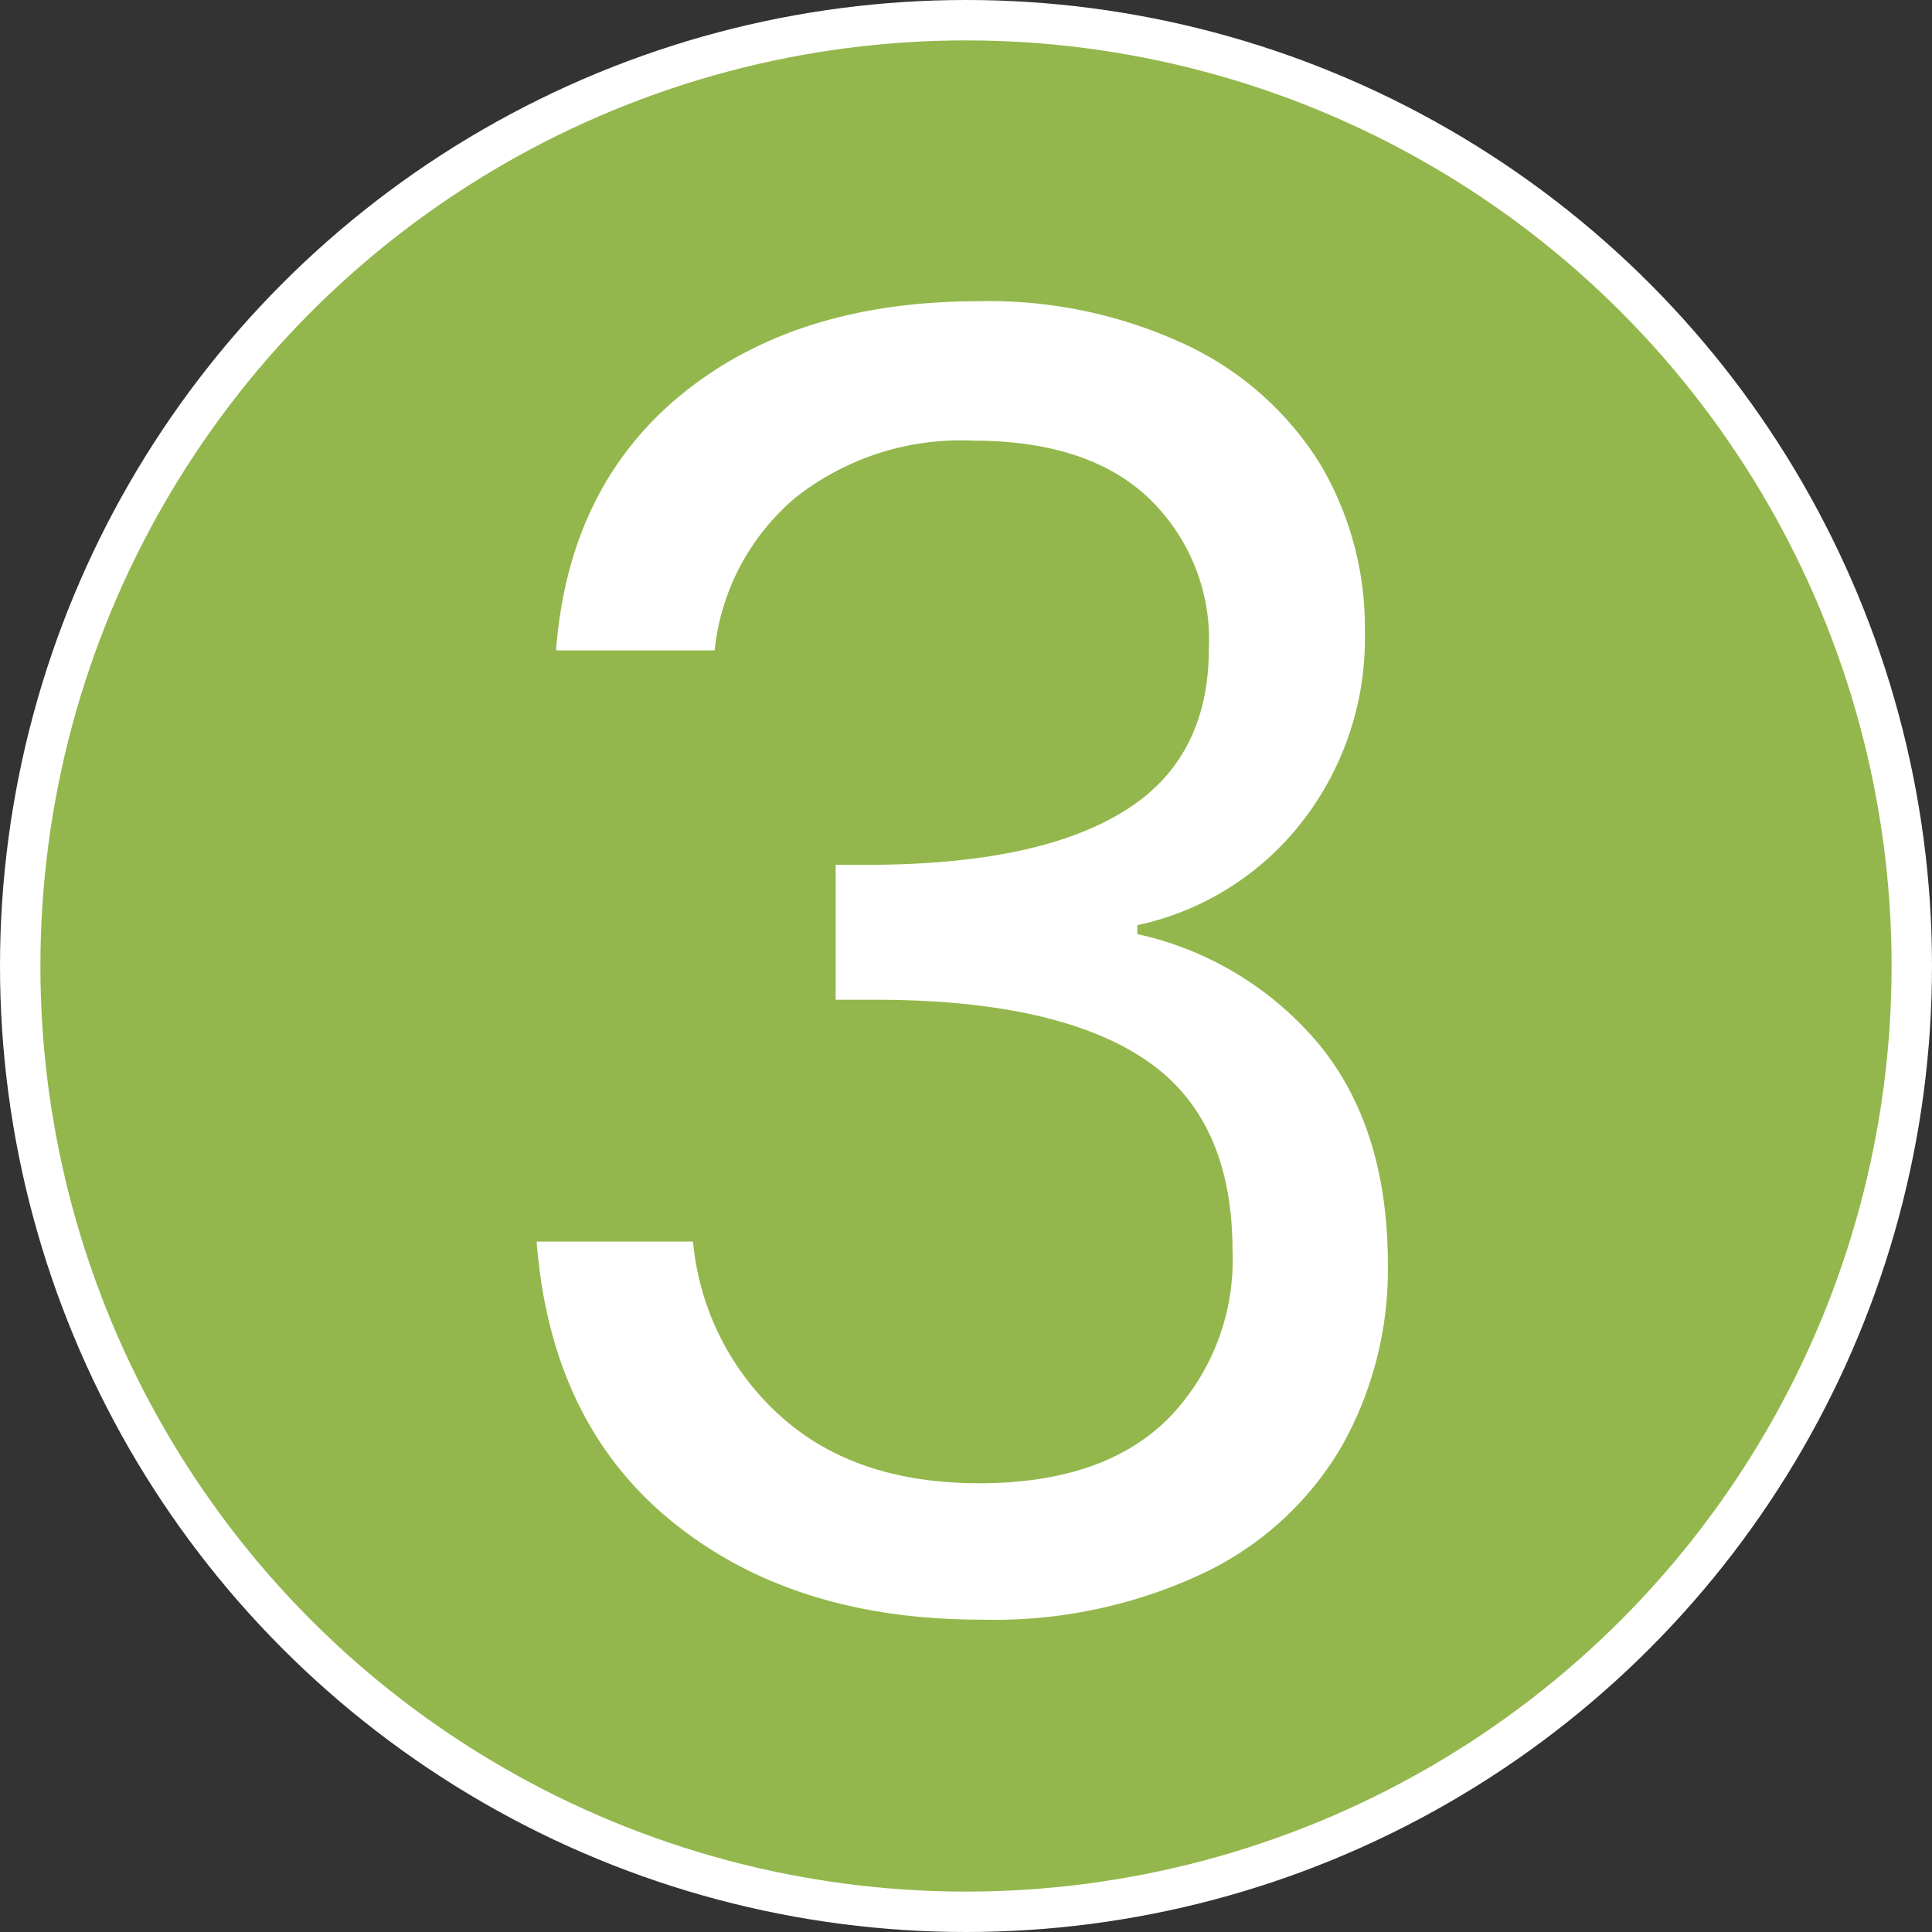 <svg xmlns="http://www.w3.org/2000/svg" viewBox="0 0 95.62 95.62"><rect x="0" y="0" width="95.62" height="95.62" fill="#333333" stroke="none"/><defs><style>.cls-1{fill:#93b74c;stroke:#fff;stroke-miterlimit:10;stroke-width:2px;}.cls-2{fill:#fff;}</style></defs><g id="Layer_2" data-name="Layer 2"><g id="Layer_1-2" data-name="Layer 1"><circle class="cls-1" cx="47.81" cy="47.81" r="46.81"></circle><path class="cls-2" d="M33.77,19.49q5.63-4.57,14.6-4.58a23,23,0,0,1,10.34,2.16,15.63,15.63,0,0,1,6.6,5.85,15.82,15.82,0,0,1,2.24,8.35,14.76,14.76,0,0,1-3.12,9.42,14.05,14.05,0,0,1-8.14,5.1v.44a16.25,16.25,0,0,1,9.06,5.54q3.34,4.14,3.34,10.82a17.82,17.82,0,0,1-2.29,9,15.72,15.72,0,0,1-6.86,6.28,24.27,24.27,0,0,1-11,2.29q-9.33,0-15.31-4.88T26.56,61.45H34.3a13.25,13.25,0,0,0,4.31,8.62q3.69,3.34,9.85,3.34t9.37-3.21A11.24,11.24,0,0,0,61,61.89q0-6.6-4.4-9.5T43.36,49.48h-2V42.8h2.11q8.09-.09,12.22-2.69c2.76-1.72,4.14-4.41,4.14-8a9.7,9.7,0,0,0-3-7.48q-3-2.82-8.66-2.82a13.19,13.19,0,0,0-8.8,2.82,11.41,11.41,0,0,0-4,7.56H27.52Q28.14,24.07,33.77,19.49Z"></path></g></g></svg>
